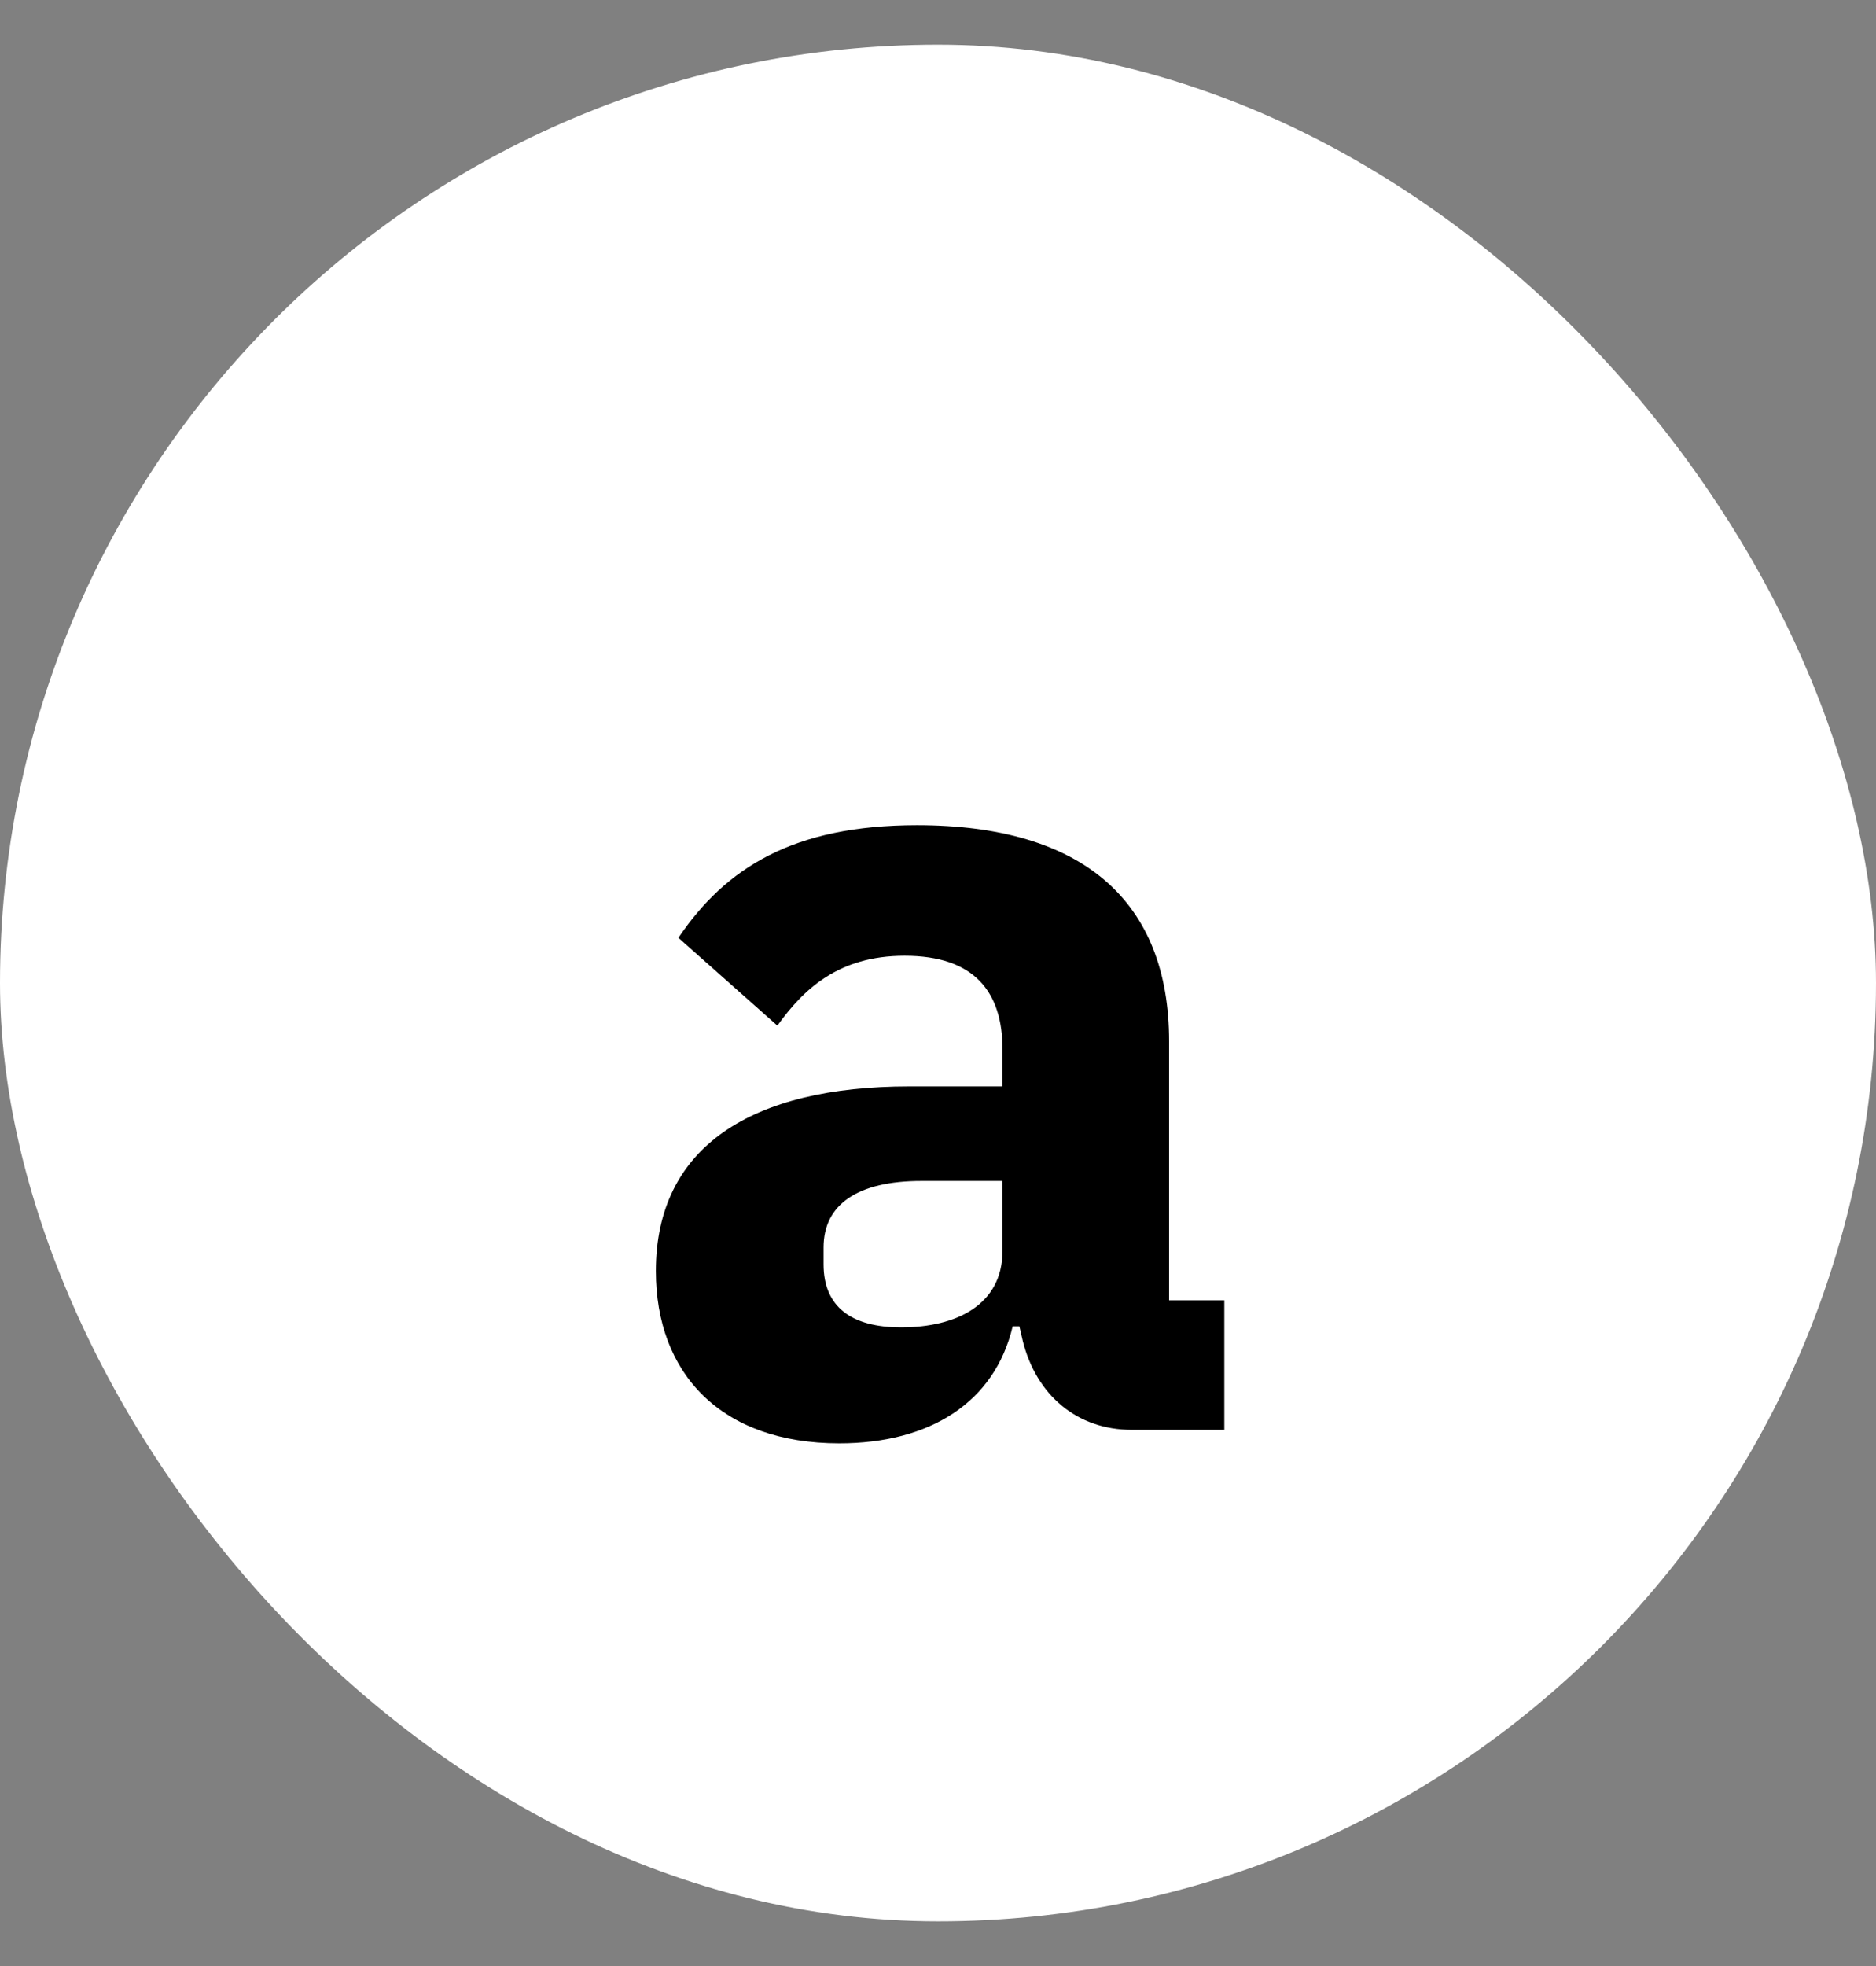 <svg width="21" height="22" viewBox="0 0 21 22" fill="none" xmlns="http://www.w3.org/2000/svg">
<rect x="0" y="0" width="21" height="22" fill="#808080" stroke="none"/>
<rect y="0.5" width="21" height="21" rx="10.5" fill="white"/>
<path d="M9.395 16.151C10.403 16.151 11.134 15.698 11.336 14.841H11.411L11.449 15.005C11.6 15.609 12.054 16 12.671 16H13.705V14.551H13.087V11.653C13.087 10.091 12.13 9.234 10.265 9.234C8.879 9.234 8.123 9.713 7.594 10.494L8.702 11.477C8.992 11.073 9.383 10.695 10.126 10.695C10.907 10.695 11.222 11.099 11.222 11.741V12.157H10.177C8.425 12.157 7.342 12.825 7.342 14.223C7.342 15.37 8.072 16.151 9.395 16.151ZM10.088 14.853C9.534 14.853 9.219 14.627 9.219 14.148V13.959C9.219 13.48 9.597 13.215 10.315 13.215H11.222V13.997C11.222 14.601 10.706 14.853 10.088 14.853Z" fill="black"/>
</svg>
